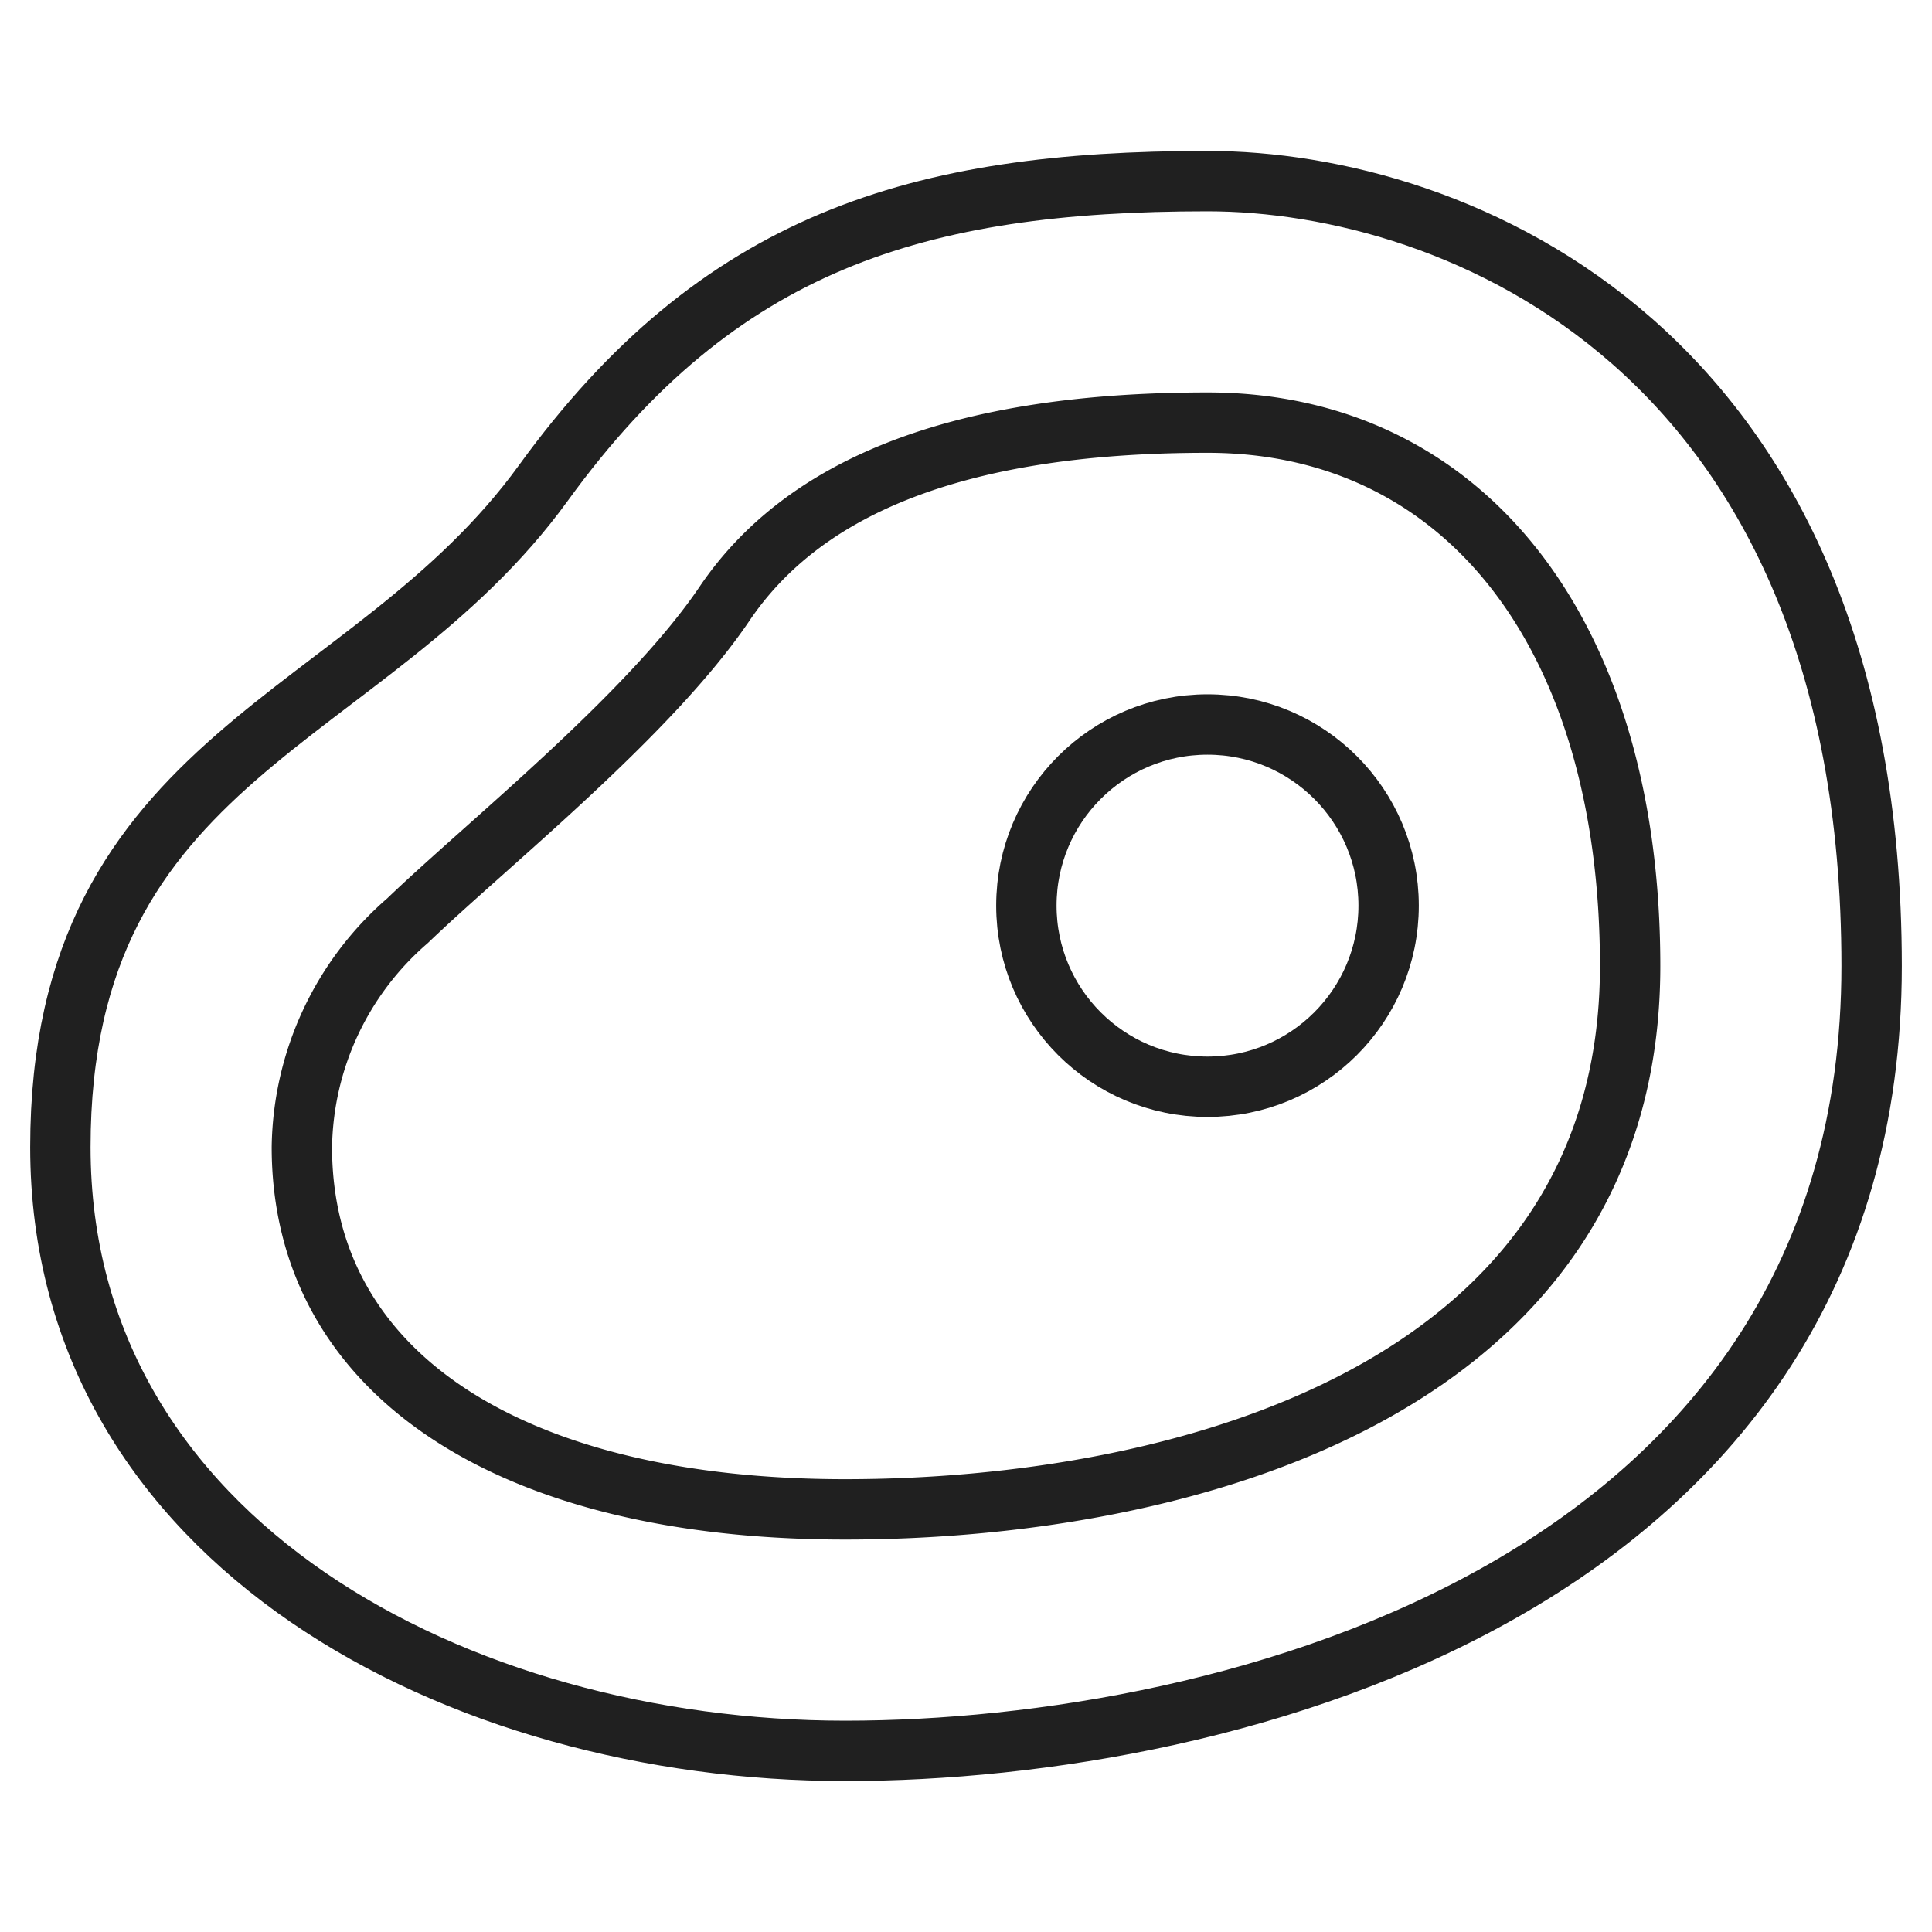 <svg xmlns="http://www.w3.org/2000/svg" viewBox="0 0 64 64" aria-labelledby="title" aria-describedby="desc"><path data-name="layer2" d="M40 6c-9.6 0-16.2 2-22 10S2 24.9 2 38s13.2 20 26 20 34-5.5 34-26S48.2 6 40 6z" fill="none" stroke="#202020" stroke-linecap="round" stroke-linejoin="round" stroke-width="2"/><path data-name="layer1" d="M40 14c-8.6 0-13.5 2.3-16 6s-7.9 8-10.5 10.5A10.1 10.1 0 0 0 10 38c0 7.5 6.9 12 18 12s26-3.9 26-18c0-11-5.5-18-14-18z" fill="none" stroke="#202020" stroke-linecap="round" stroke-linejoin="round" stroke-width="2"/><circle data-name="layer1" cx="40" cy="30" r="6" fill="none" stroke="#202020" stroke-linecap="round" stroke-linejoin="round" stroke-width="2"/></svg>